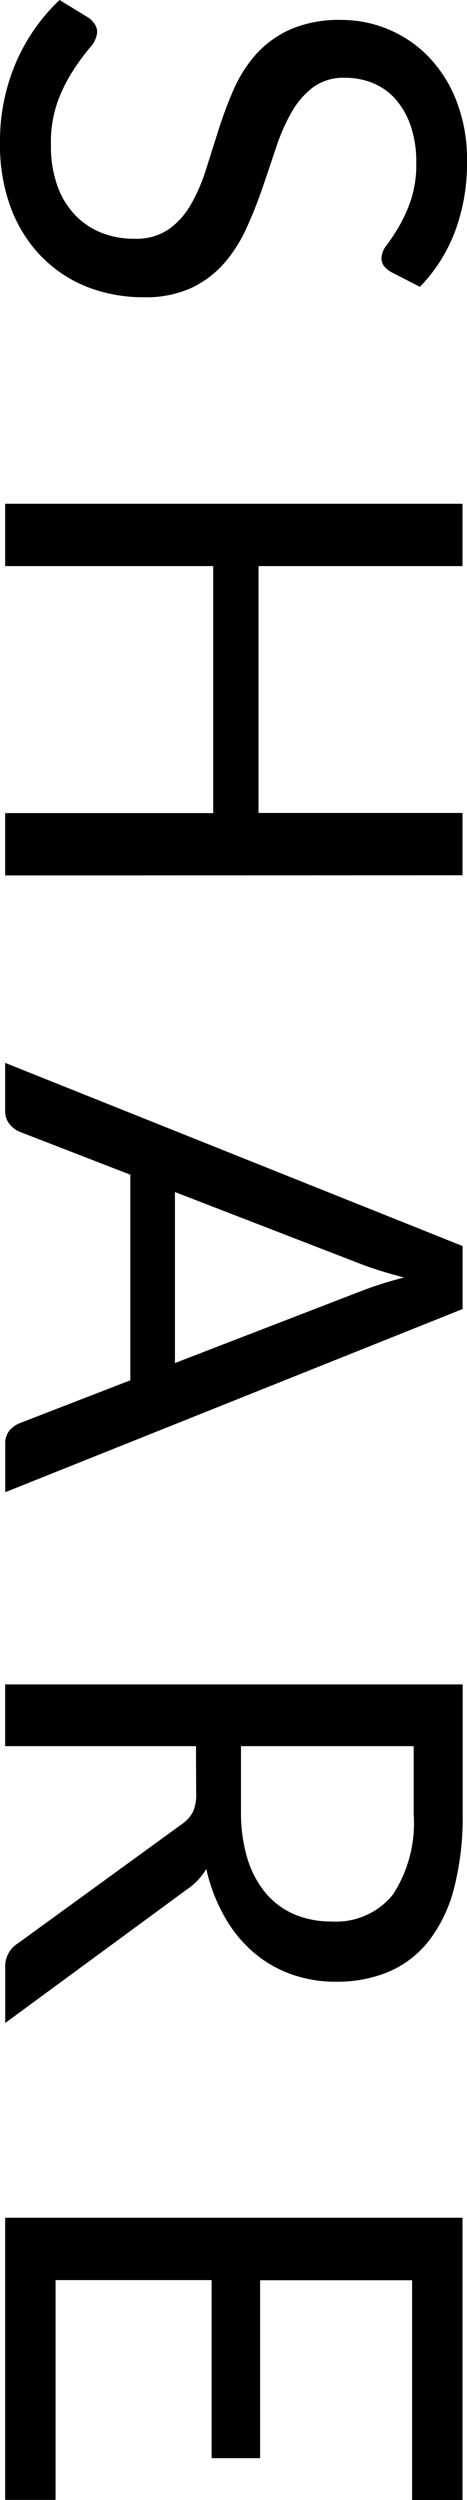 <?xml version="1.0" encoding="UTF-8"?>
<svg id="Layer_1" data-name="Layer 1" xmlns="http://www.w3.org/2000/svg" viewBox="0 0 56.14 300">
  <polygon points=".62 299.98 6.68 299.98 6.68 273.6 25.44 273.6 25.44 294.97 31.27 294.97 31.27 273.62 49.54 273.62 49.54 300 55.6 300 55.6 266.12 .62 266.12 .62 299.98"/>
  <polygon points=".62 67.93 25.63 67.93 25.63 97.57 .62 97.57 .62 105.05 55.6 105.03 55.6 97.55 31.08 97.55 31.08 67.93 55.6 67.93 55.6 60.45 .62 60.45 .62 67.93"/>
  <path d="M.62,133.29c-.02.58.17,1.16.54,1.61.32.41.75.73,1.23.92l13.28,5.14v24.67l-13.29,5.14c-.49.19-.93.51-1.27.92-.34.46-.51,1.03-.48,1.61v5.76l54.98-21.98v-7.56L.62,127.54v5.76ZM21.03,143.04l22.33,8.63c.69.27,1.47.54,2.34.81.87.27,1.83.54,2.88.82-1.76.43-3.49.98-5.18,1.63l-22.37,8.63v-20.53Z"/>
  <path d="M5.03,30.83c1.55,1.58,3.41,2.8,5.47,3.61,2.16.83,4.46,1.24,6.77,1.23,1.98.06,3.95-.33,5.76-1.13,1.51-.72,2.85-1.73,3.95-2.99,1.09-1.27,1.99-2.69,2.67-4.22.72-1.57,1.36-3.18,1.92-4.83s1.11-3.26,1.63-4.83c.48-1.47,1.1-2.88,1.86-4.22.65-1.16,1.53-2.18,2.59-2.99,1.12-.79,2.47-1.19,3.84-1.13,1.15,0,2.29.21,3.36.65,1.03.43,1.96,1.08,2.7,1.92.81.94,1.43,2.03,1.82,3.2.47,1.42.7,2.91.67,4.41.04,1.53-.18,3.05-.65,4.51-.37,1.11-.86,2.17-1.44,3.18-.44.75-.92,1.48-1.44,2.19-.37.42-.6.95-.65,1.52-.02.36.09.71.29,1,.24.3.53.54.86.73l3.47,1.78c1.85-1.9,3.28-4.16,4.22-6.64.99-2.69,1.48-5.54,1.44-8.4.05-2.48-.38-4.95-1.27-7.27-.75-1.98-1.9-3.78-3.36-5.31-1.37-1.41-3.02-2.53-4.83-3.28-1.79-.75-3.7-1.13-5.64-1.13-2.1-.06-4.18.32-6.12,1.13-1.57.69-2.97,1.71-4.12,2.97-1.11,1.25-2.02,2.67-2.69,4.2-.69,1.58-1.3,3.19-1.82,4.83l-1.53,4.83c-.45,1.46-1.06,2.87-1.82,4.2-.67,1.17-1.57,2.19-2.67,2.97-1.21.8-2.64,1.19-4.09,1.13-1.41.02-2.8-.24-4.11-.77-1.2-.49-2.28-1.25-3.17-2.21-.92-1.02-1.62-2.21-2.05-3.51-.51-1.52-.75-3.12-.73-4.72-.05-1.83.24-3.66.86-5.39.5-1.32,1.15-2.58,1.92-3.76.59-.9,1.23-1.76,1.92-2.59.49-.5.79-1.15.86-1.84,0-.34-.1-.67-.29-.96-.19-.29-.43-.54-.71-.75L7.16,0C4.92,2.12,3.14,4.67,1.92,7.5.61,10.57-.05,13.89,0,17.23c-.04,2.66.41,5.31,1.34,7.81.82,2.16,2.07,4.14,3.68,5.79Z"/>
  <path d="M.62,209.53h22.94l.02,5.62c.05.79-.09,1.58-.4,2.3-.32.58-.77,1.07-1.32,1.44l-19.66,14.27c-1.04.63-1.65,1.78-1.57,2.99v6.6l21.83-16.02c.95-.64,1.75-1.48,2.34-2.46.44,1.99,1.17,3.9,2.17,5.68.89,1.61,2.05,3.05,3.43,4.26,1.34,1.16,2.88,2.07,4.55,2.67,1.75.62,3.59.94,5.45.92,2.16.03,4.31-.37,6.31-1.19,1.88-.8,3.53-2.06,4.8-3.66,1.43-1.86,2.47-4,3.05-6.27.75-2.94,1.11-5.98,1.06-9.02v-15.54H.62v7.41ZM28.97,209.53h20.76v8.15c.24,3.4-.63,6.79-2.49,9.65-1.79,2.22-4.56,3.43-7.41,3.24-1.51.02-3.01-.27-4.41-.84-1.32-.56-2.5-1.42-3.43-2.51-1.02-1.22-1.77-2.63-2.23-4.14-.56-1.87-.82-3.81-.79-5.76v-7.79Z"/>
</svg>